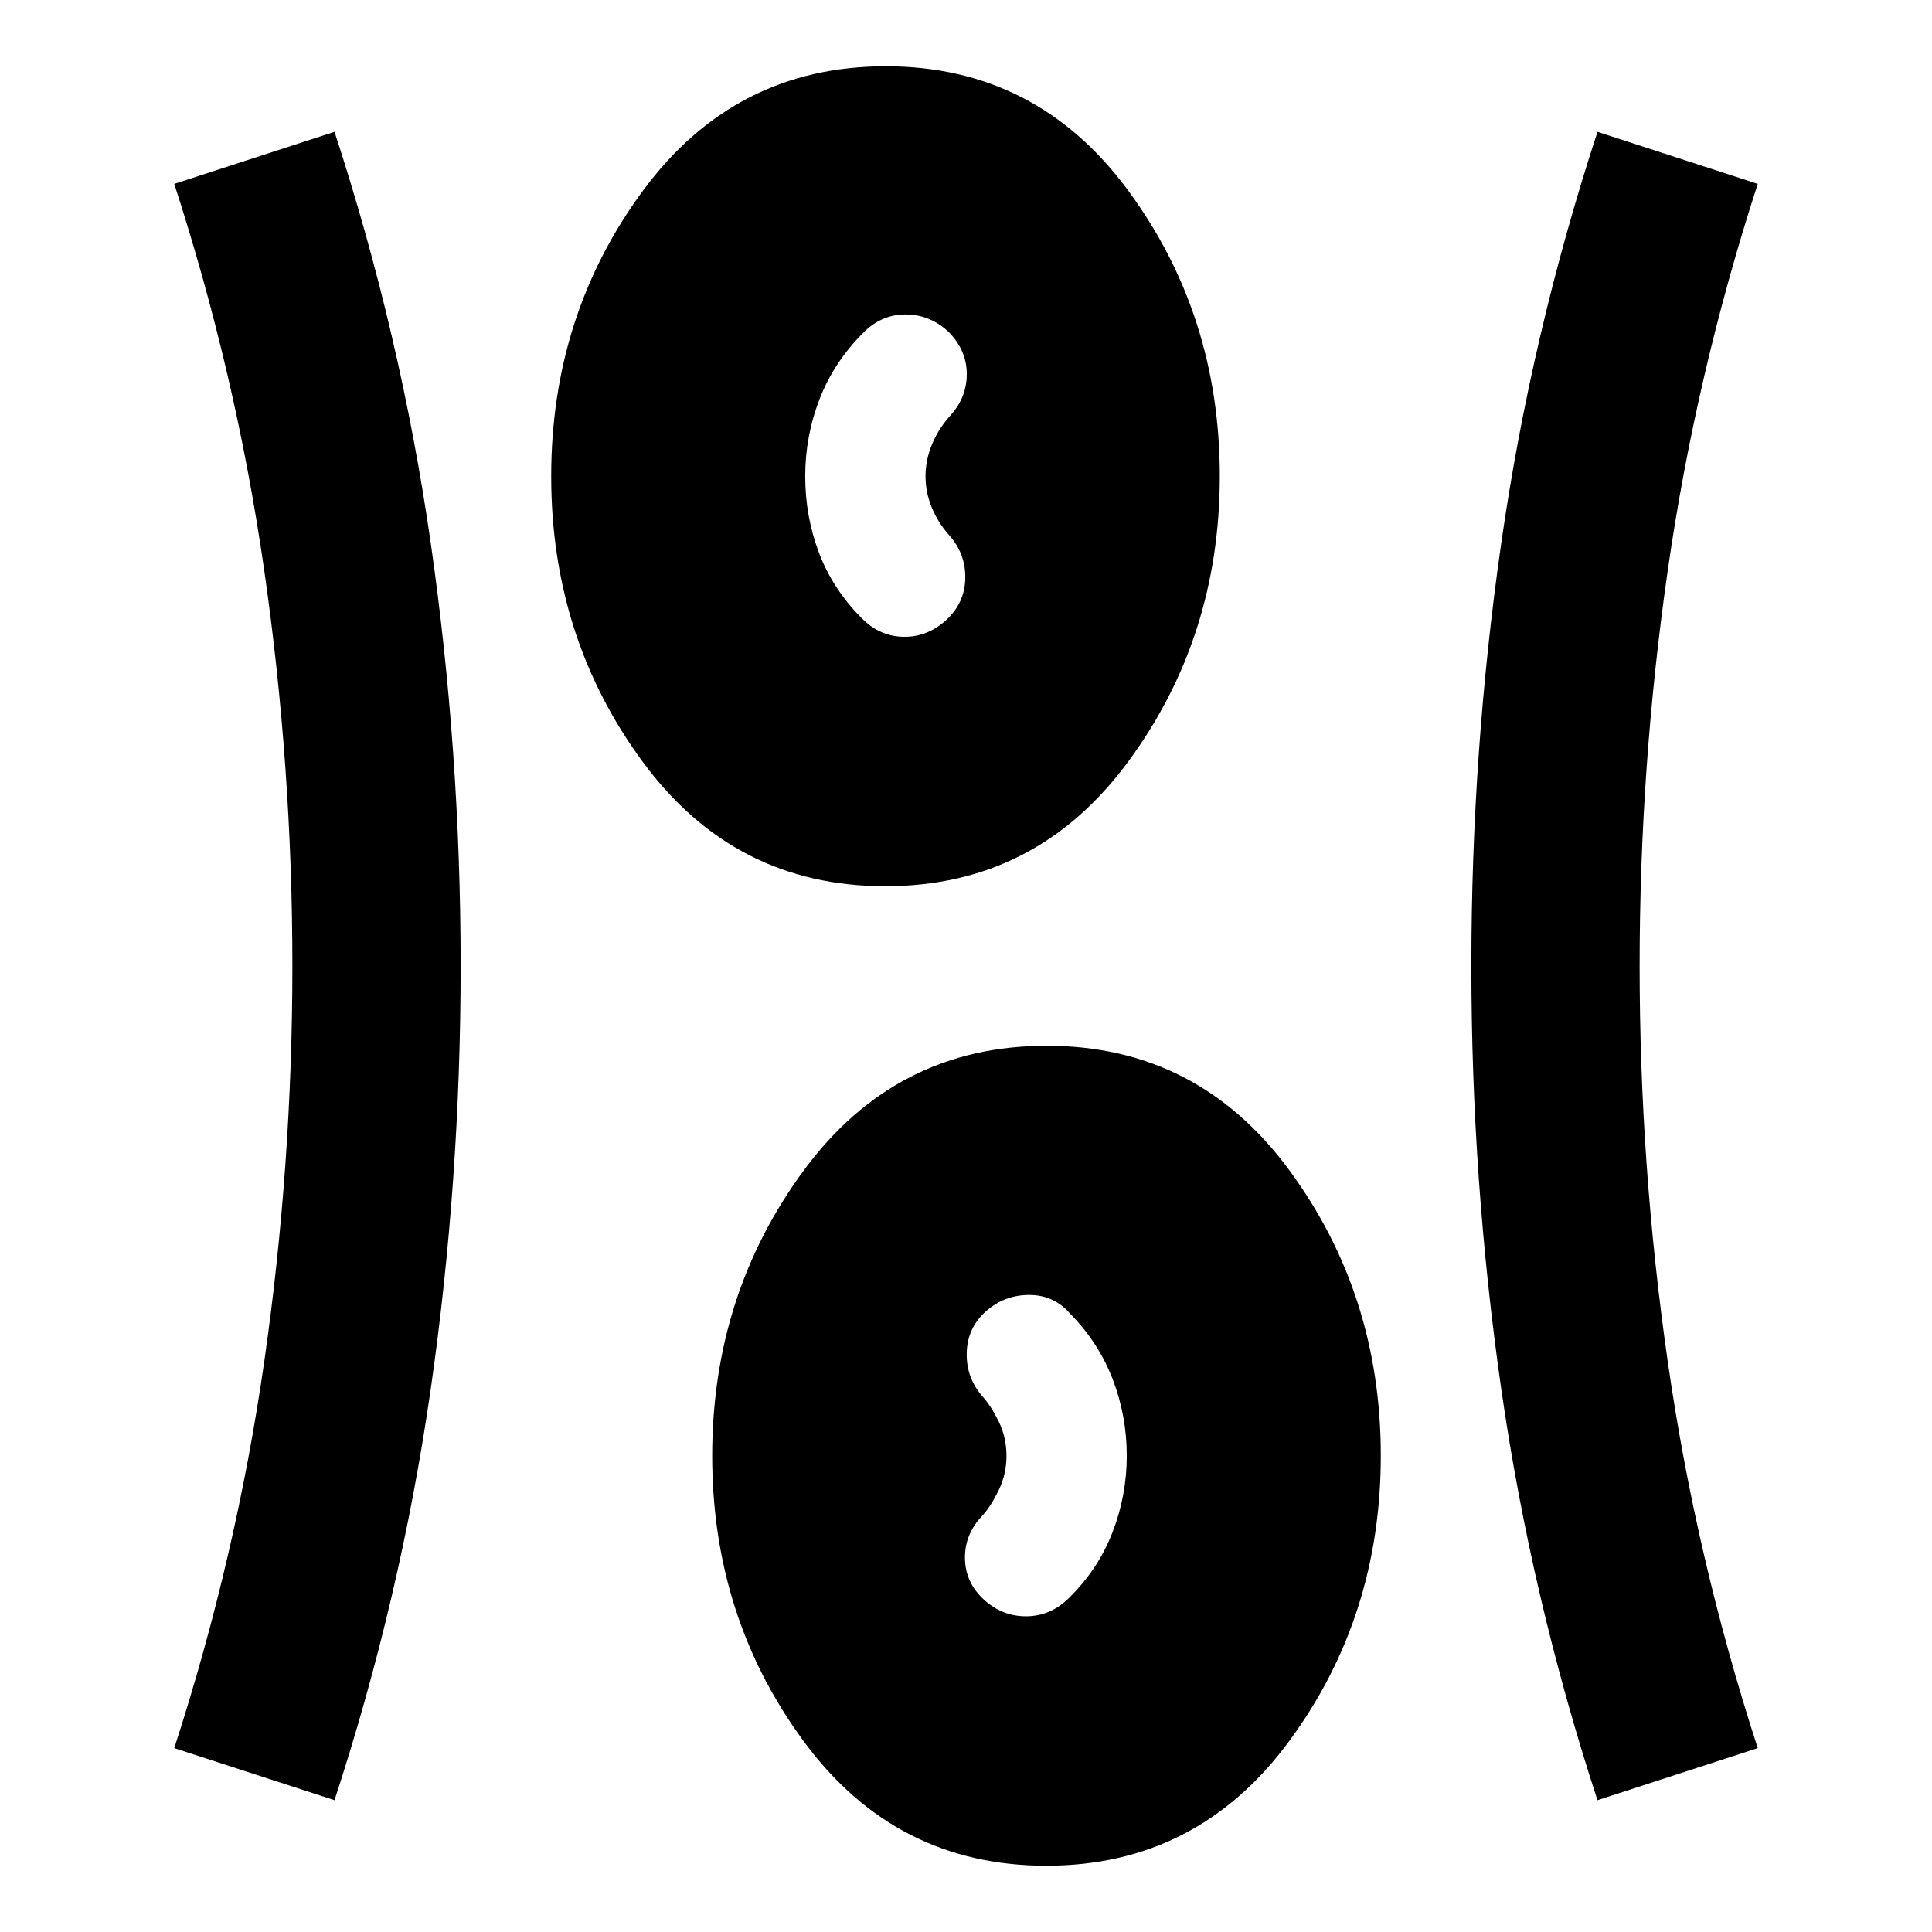 <svg xmlns="http://www.w3.org/2000/svg" height="24" viewBox="0 -960 960 960" width="24"><path d="M519.9-32.93q-75.01 0-120.51-61.79t-45.5-141.91q0-80.13 45.6-141.94 45.59-61.8 120.61-61.8 75.01 0 120.51 61.79 45.5 61.78 45.5 141.91t-45.6 141.93Q594.92-32.93 519.9-32.93ZM166.22-65.5 86.59-91.37q30.74-94.72 44.71-192.03 13.98-97.32 13.98-196.6T131.3-676.6q-13.97-97.31-44.71-192.03l79.63-25.87q32.94 100.71 47.81 204.27Q228.89-586.66 228.89-480t-14.86 210.23Q199.16-166.21 166.22-65.5Zm627.56 0q-32.94-100.71-47.81-204.27Q731.11-373.34 731.11-480t14.86-210.23q14.87-103.56 47.81-204.27l79.63 25.87q-30.74 94.72-44.71 192.03-13.98 97.32-13.98 196.6t13.98 196.6q13.97 97.31 44.71 192.03L793.78-65.5Zm-304.95-99.73q9.21 8.47 21.26 8.35 12.05-.12 21.08-9.1 14.48-14.24 21.6-32.57 7.12-18.33 7.12-38.1 0-19.78-6.99-37.99t-21.23-32.69q-7.99-9.21-20.31-9.21-12.32 0-21.53 8.21-9.22 8.22-9.47 20.68-.25 12.45 7.97 21.67 4.19 4.7 7.99 12.48 3.79 7.78 3.79 16.85 0 9.06-3.79 16.97-3.8 7.9-7.99 12.59-8.98 9.22-8.85 21.31.13 12.08 9.35 20.55Zm-48.93-354.4q-75.01 0-120.51-61.79-45.5-61.78-45.5-141.91t45.6-141.93q45.59-61.81 120.61-61.81 75.01 0 120.51 61.79t45.5 141.91q0 80.13-45.6 141.94-45.59 61.8-120.61 61.8Zm30.27-132.29q9.22-8.47 9.47-20.68.25-12.2-7.97-21.42-5.5-6.17-8.64-13.69-3.14-7.53-3.14-15.59 0-8.06 3.14-15.71 3.14-7.64 8.64-13.9 8.72-9.22 8.72-21.18 0-11.95-9.22-21.17-9.21-8.48-21.26-8.48t-21.08 9.22q-14.48 14.48-21.6 32.85-7.12 18.38-7.12 38.34 0 19.96 6.87 38.07t21.35 32.59q8.97 8.97 20.8 9.09 11.83.12 21.04-8.34Z"/></svg>